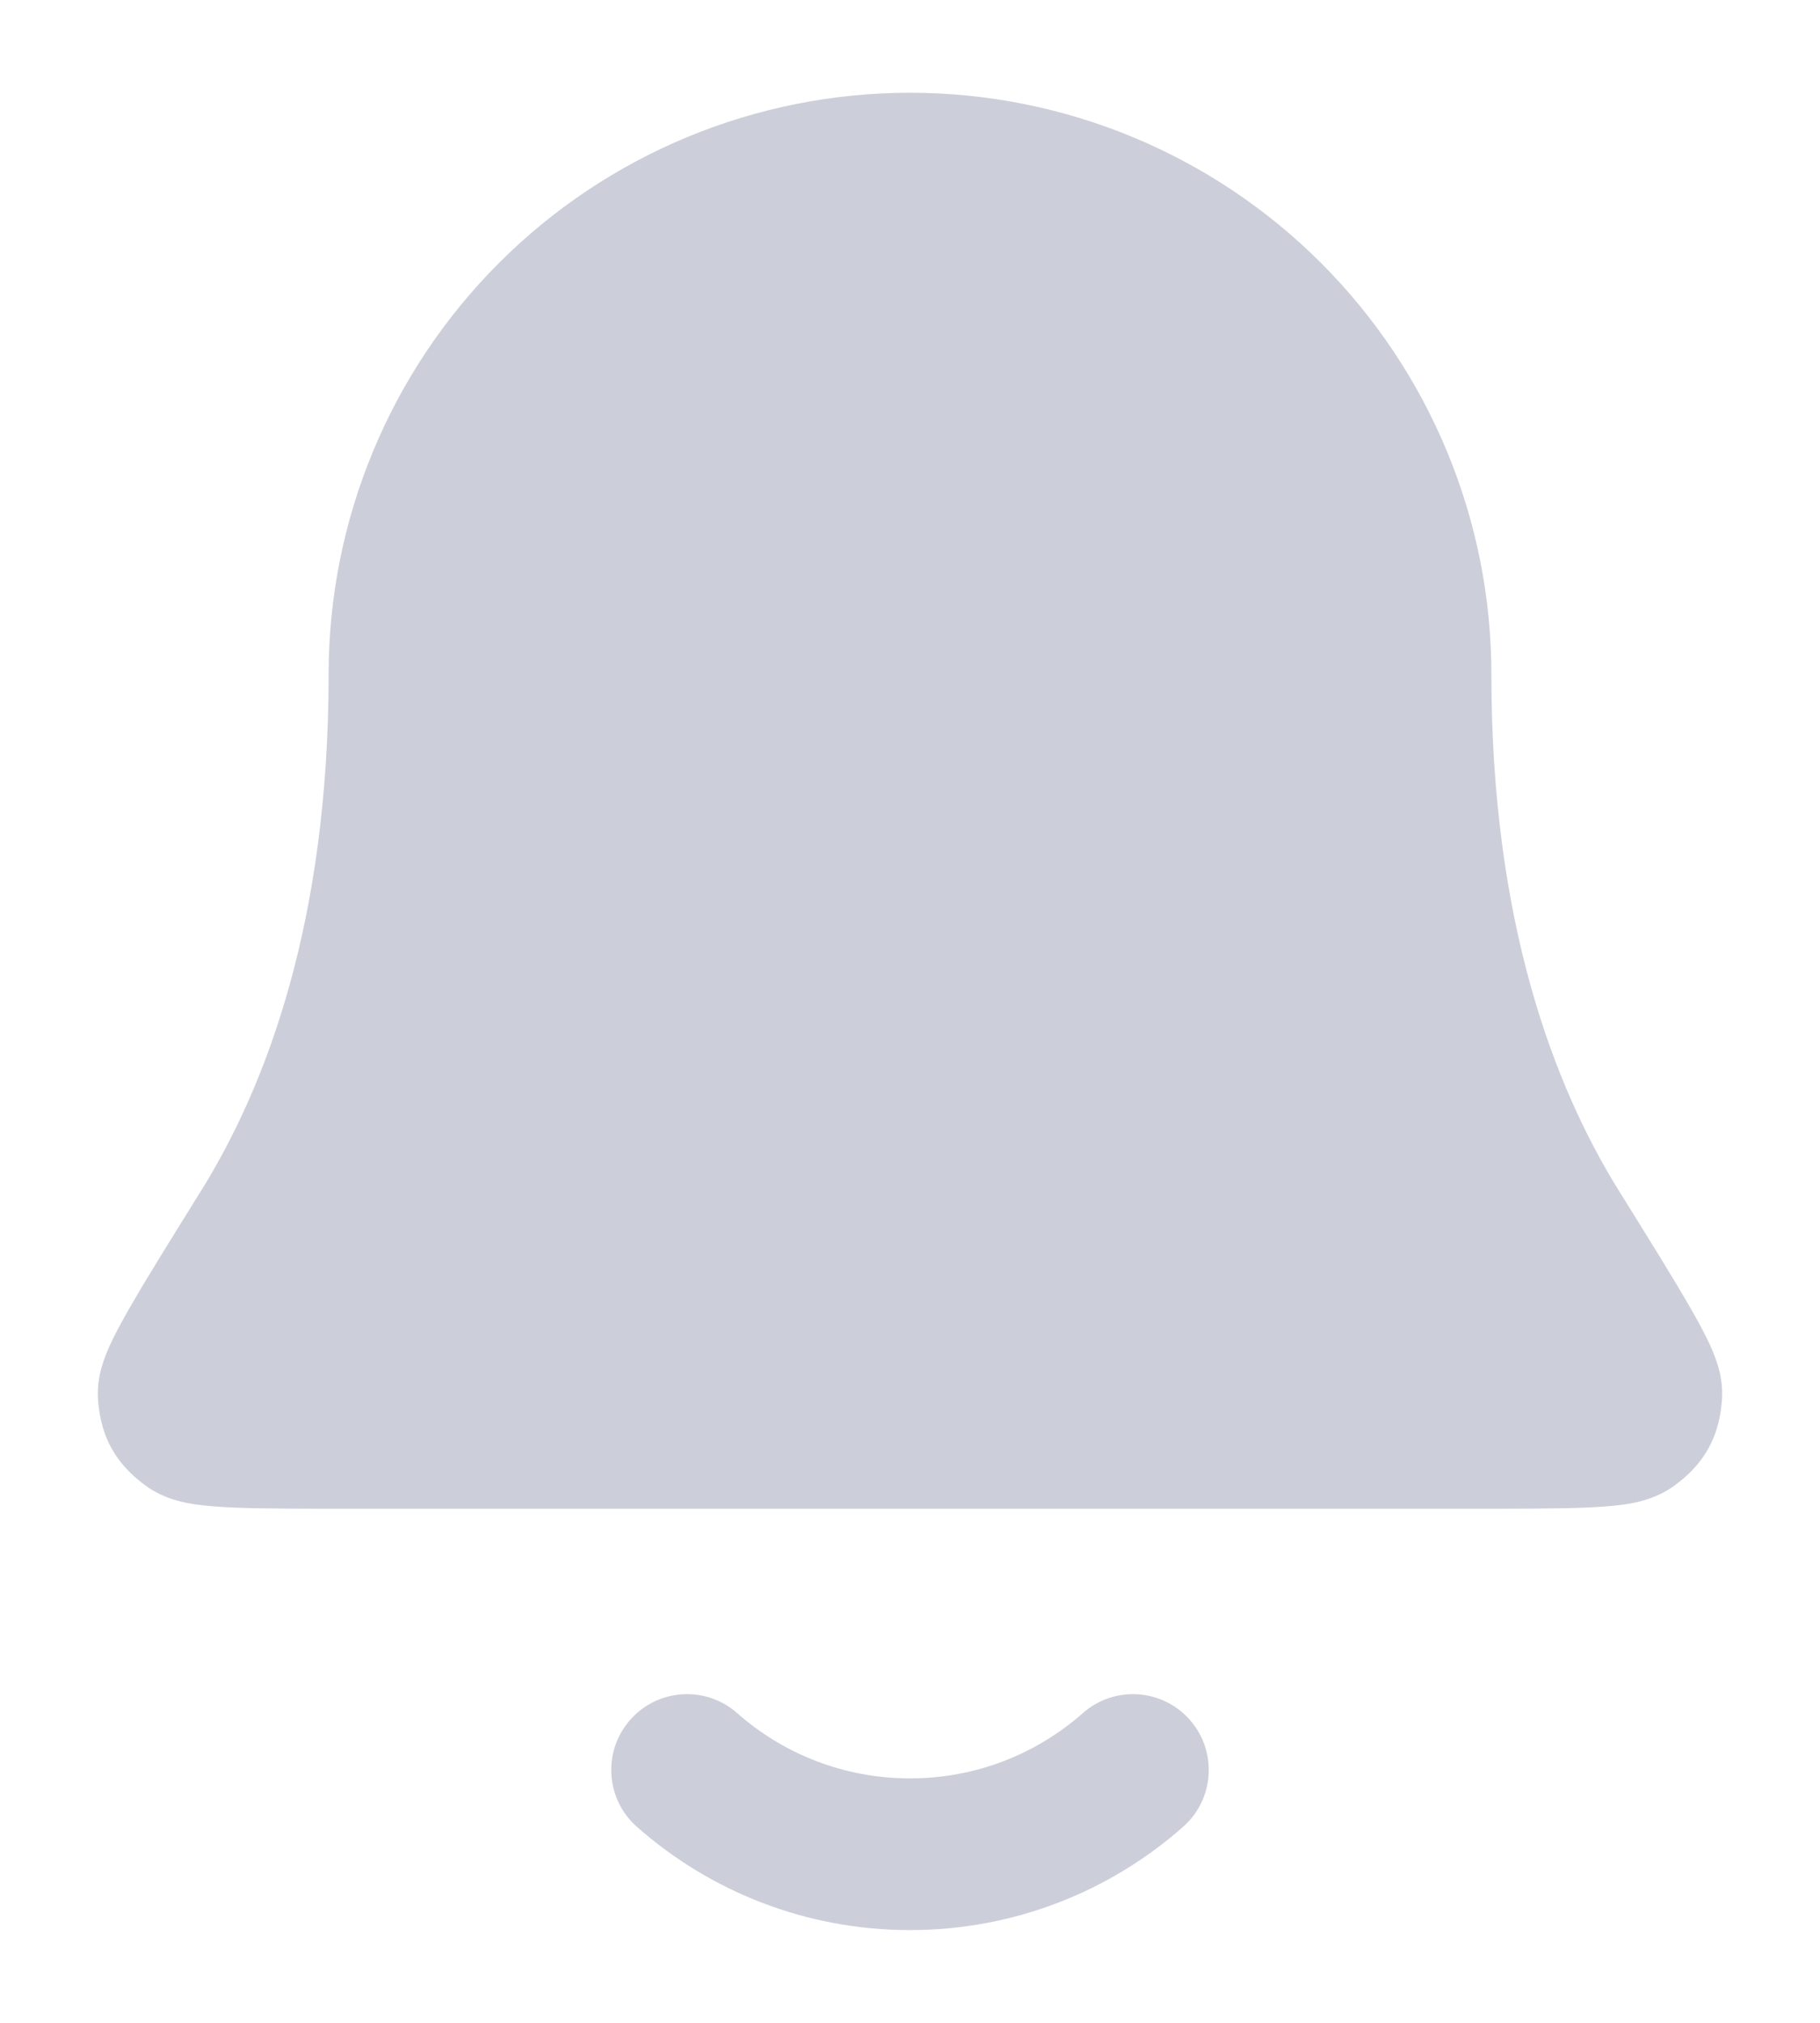 <svg width="18" height="20" viewBox="0 0 18 20" fill="none" xmlns="http://www.w3.org/2000/svg">
<path fill-rule="evenodd" clip-rule="evenodd" d="M4.934 2.601C6.012 1.522 7.475 0.917 9 0.917C10.525 0.917 11.988 1.522 13.066 2.601C14.144 3.679 14.75 5.142 14.75 6.667C14.75 9.109 15.364 10.733 16.012 11.775L16.021 11.789C16.32 12.269 16.554 12.646 16.712 12.921C16.791 13.058 16.862 13.188 16.914 13.302C16.94 13.359 16.968 13.428 16.99 13.502C17.009 13.563 17.042 13.691 17.03 13.845C17.021 13.955 16.999 14.136 16.896 14.321C16.793 14.507 16.651 14.621 16.562 14.687C16.37 14.829 16.148 14.862 16.07 14.874L16.068 14.874C15.949 14.892 15.813 14.9 15.674 14.906C15.396 14.917 15.011 14.917 14.528 14.917H3.472C2.989 14.917 2.604 14.917 2.326 14.906C2.186 14.9 2.051 14.892 1.932 14.874L1.93 14.874C1.852 14.862 1.63 14.829 1.438 14.687C1.349 14.621 1.208 14.507 1.104 14.321C1.001 14.136 0.979 13.955 0.97 13.845C0.958 13.691 0.991 13.563 1.01 13.502C1.032 13.428 1.06 13.359 1.086 13.302C1.138 13.188 1.209 13.058 1.288 12.921C1.446 12.646 1.68 12.269 1.979 11.789L1.988 11.775C2.636 10.733 3.25 9.109 3.25 6.667C3.25 5.142 3.856 3.679 4.934 2.601ZM6.233 17.004C6.507 16.693 6.981 16.664 7.291 16.938C7.747 17.34 8.344 17.583 9 17.583C9.656 17.583 10.253 17.34 10.709 16.938C11.019 16.664 11.493 16.693 11.767 17.004C12.041 17.314 12.012 17.788 11.701 18.062C10.982 18.697 10.035 19.083 9 19.083C7.965 19.083 7.018 18.697 6.299 18.062C5.988 17.788 5.959 17.314 6.233 17.004Z" fill="#CCCFDA"/>
</svg>
